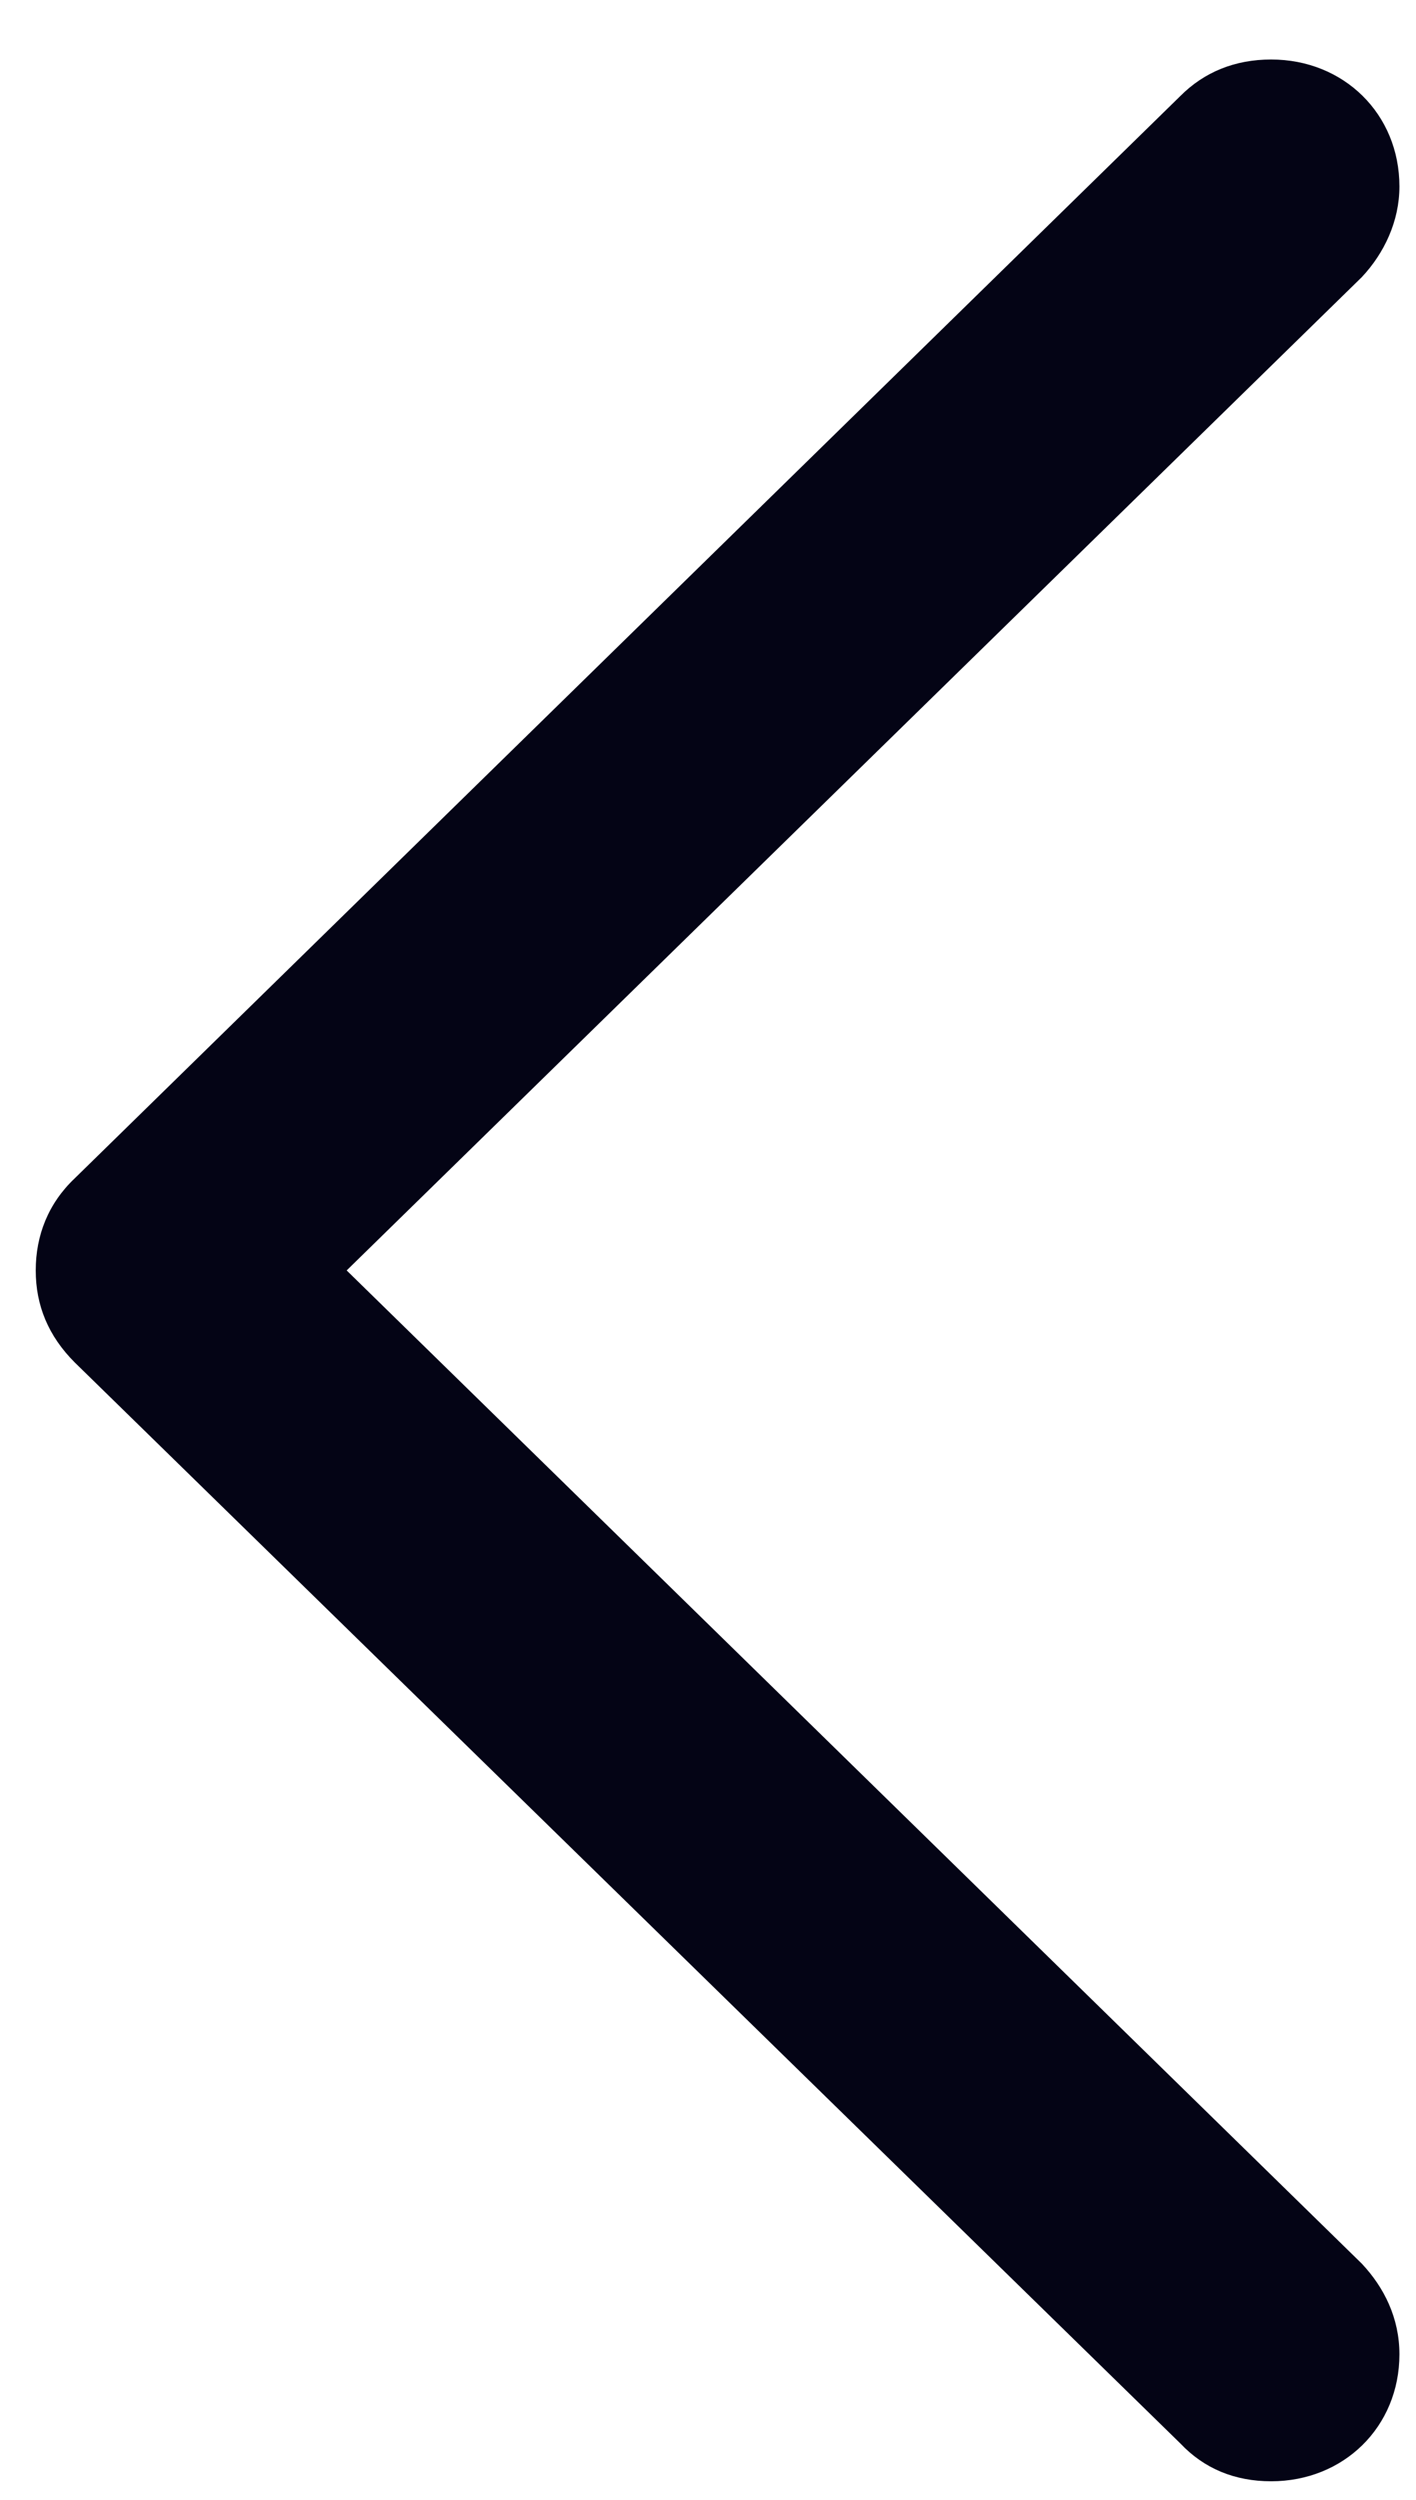 <svg width="17" height="30" viewBox="0 0 17 30" fill="none" xmlns="http://www.w3.org/2000/svg">
<path d="M0.429 15.246C0.429 15.664 0.579 16.032 0.897 16.35L14.173 29.325C14.458 29.626 14.826 29.777 15.261 29.777C16.132 29.777 16.801 29.124 16.801 28.253C16.801 27.818 16.617 27.45 16.349 27.165L4.162 15.246L16.349 3.326C16.617 3.041 16.801 2.656 16.801 2.238C16.801 1.367 16.132 0.714 15.261 0.714C14.826 0.714 14.458 0.865 14.173 1.15L0.897 14.141C0.579 14.442 0.429 14.827 0.429 15.246Z" fill="#040415"/>
</svg>
